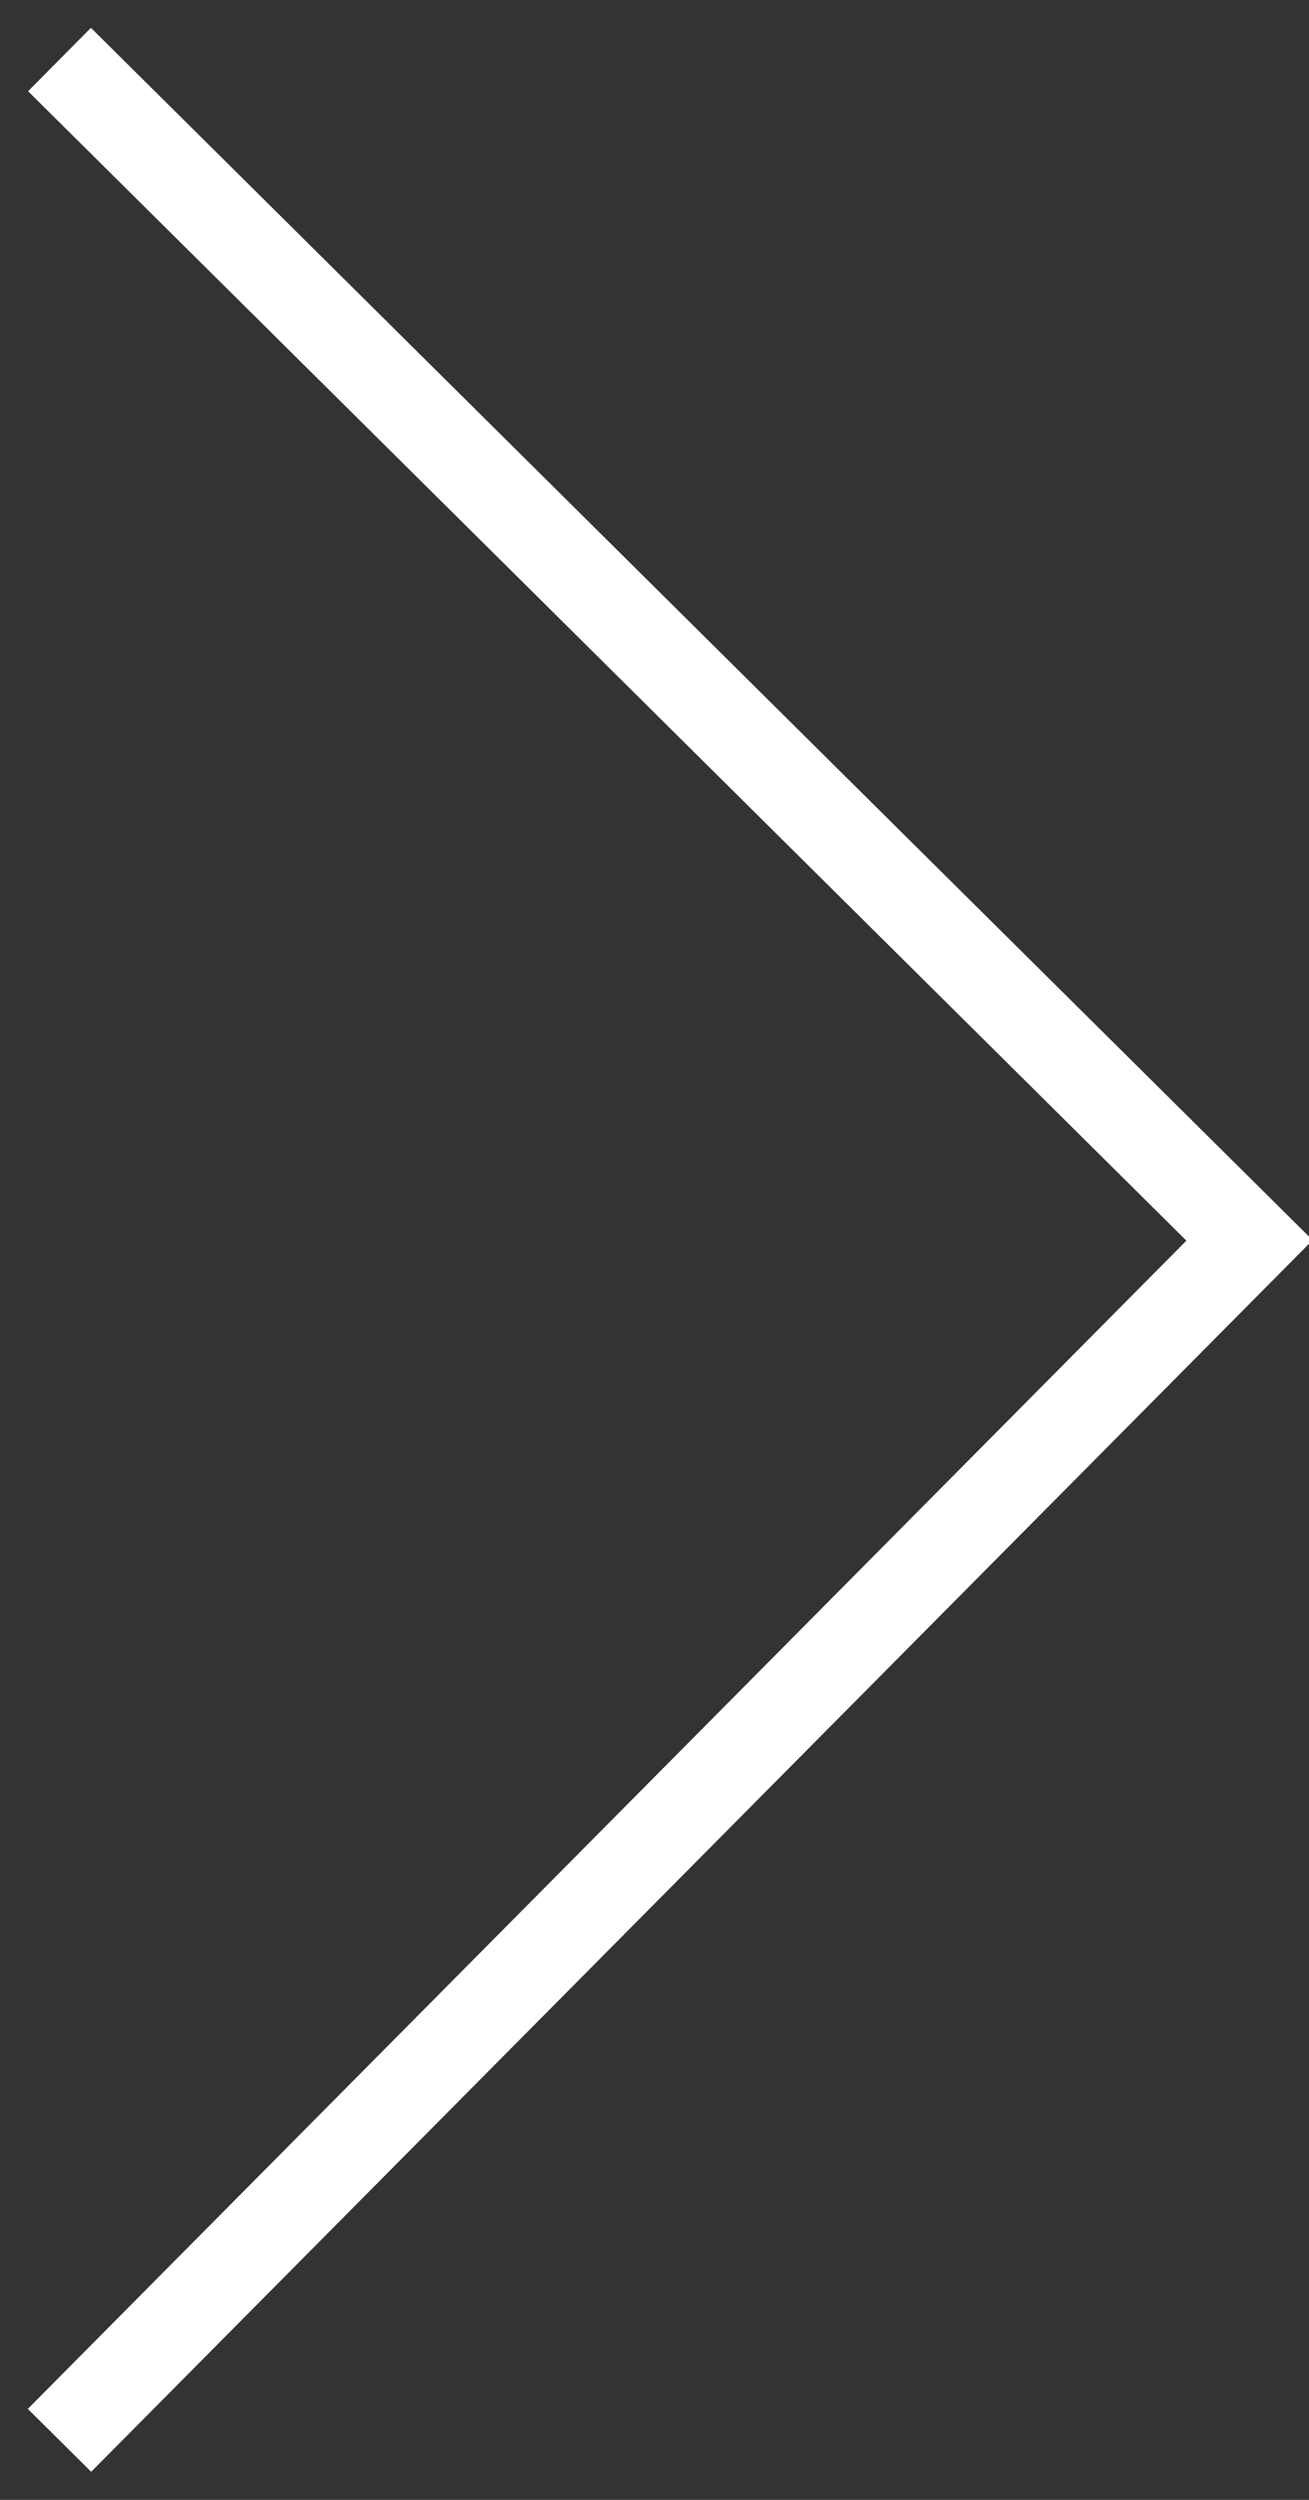 <svg width="22" height="42" viewBox="0 0 22 42" xmlns="http://www.w3.org/2000/svg"><rect x="0" y="0" width="22" height="42" fill="#333333" stroke="none"/><path d="M1 1l20 19.84L1 41" stroke-width="1.5" stroke="#FFF" fill="none"/></svg>